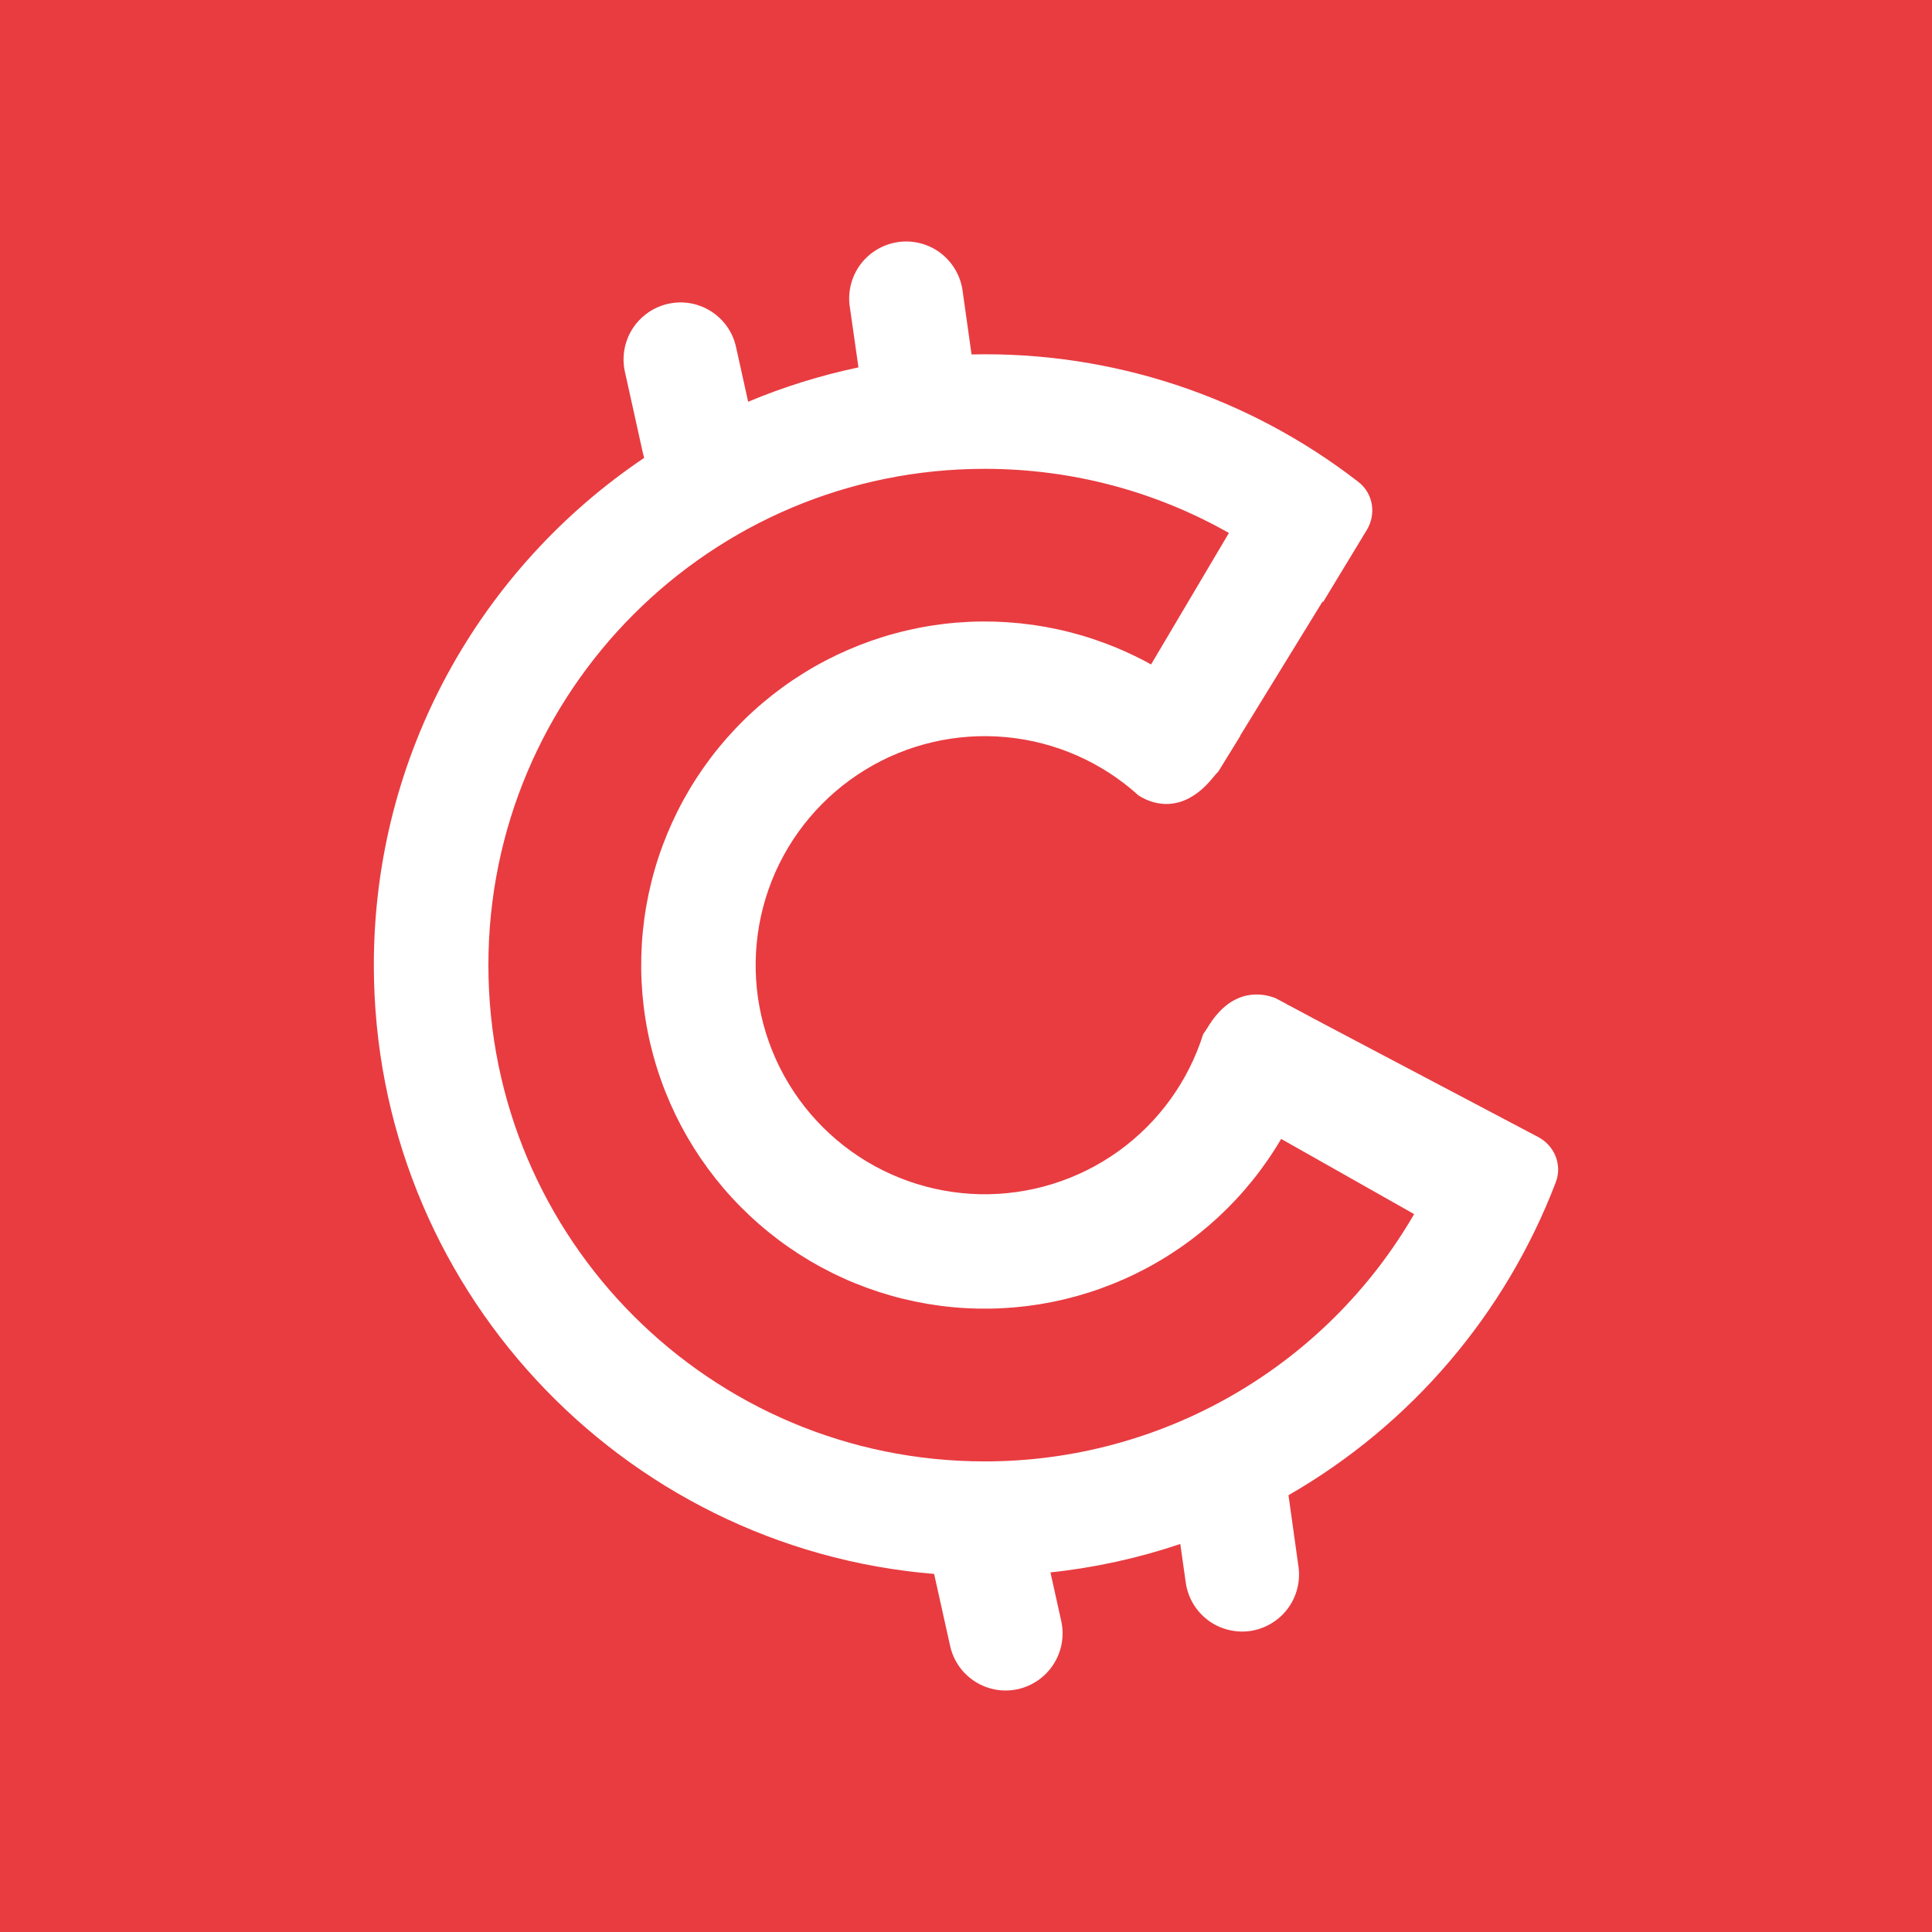<svg width="24" height="24" viewBox="0 0 24 24" fill="none" xmlns="http://www.w3.org/2000/svg">
<rect x="0" y="0" width="24" height="24" fill="#333333" stroke="none"/>
<g clip-path="url(#clip0_328_45360)">
<path d="M24 0H0V24H24V0Z" fill="#E83C41"/>
<path fill-rule="evenodd" clip-rule="evenodd" d="M10.553 3.785C10.533 3.603 10.585 3.419 10.697 3.274C10.81 3.129 10.975 3.033 11.157 3.007C11.339 2.981 11.524 3.027 11.673 3.135C11.821 3.244 11.922 3.405 11.954 3.587L12.069 4.403C13.806 4.363 15.504 4.923 16.876 5.988C17.059 6.13 17.099 6.387 16.978 6.585L16.436 7.479L16.429 7.473L15.407 9.137L15.409 9.139L15.135 9.584C15.116 9.603 15.093 9.628 15.069 9.658C14.719 10.093 14.353 10.017 14.143 9.881C13.687 9.468 13.11 9.214 12.498 9.157C11.885 9.1 11.271 9.242 10.746 9.564C10.222 9.885 9.815 10.368 9.588 10.939C9.361 11.511 9.325 12.141 9.486 12.734C9.647 13.328 9.996 13.853 10.481 14.232C10.966 14.611 11.56 14.822 12.175 14.835C12.79 14.847 13.392 14.66 13.892 14.302C14.392 13.943 14.762 13.432 14.947 12.845C14.963 12.824 14.981 12.797 15.001 12.765C15.271 12.313 15.618 12.31 15.847 12.4L15.985 12.474L16.005 12.489V12.485L16.428 12.711L19.107 14.124C19.311 14.231 19.409 14.47 19.327 14.685C18.701 16.325 17.528 17.699 16.006 18.574L16.13 19.46C16.156 19.646 16.108 19.835 15.995 19.985C15.882 20.135 15.714 20.234 15.529 20.261C15.437 20.274 15.343 20.268 15.253 20.245C15.164 20.222 15.079 20.182 15.005 20.126C14.931 20.07 14.868 20 14.821 19.92C14.774 19.84 14.743 19.752 14.73 19.66L14.662 19.18C14.139 19.356 13.598 19.475 13.049 19.533L13.183 20.137C13.224 20.32 13.19 20.512 13.089 20.671C12.989 20.829 12.829 20.942 12.646 20.983C12.265 21.068 11.888 20.828 11.803 20.447L11.604 19.552C7.708 19.232 4.644 15.969 4.644 11.989C4.644 9.364 5.977 7.051 8.002 5.688C7.997 5.671 7.992 5.653 7.988 5.635L7.763 4.619C7.722 4.436 7.756 4.244 7.856 4.086C7.957 3.927 8.117 3.815 8.3 3.774C8.681 3.689 9.059 3.929 9.143 4.31L9.294 4.991C9.731 4.807 10.19 4.664 10.664 4.564L10.553 3.785ZM15.266 6.621L14.299 8.254C13.564 7.847 12.726 7.667 11.889 7.734C11.052 7.802 10.254 8.115 9.594 8.634C8.934 9.153 8.442 9.856 8.179 10.653C7.917 11.45 7.895 12.308 8.117 13.117C8.339 13.927 8.795 14.653 9.428 15.205C10.06 15.757 10.842 16.11 11.674 16.22C12.506 16.33 13.352 16.192 14.107 15.823C14.861 15.455 15.49 14.872 15.915 14.148L17.567 15.082C17.025 16.017 16.247 16.793 15.31 17.332C14.374 17.871 13.312 18.155 12.232 18.154C8.827 18.154 6.067 15.394 6.067 11.989C6.067 8.584 8.827 5.824 12.232 5.824C13.335 5.824 14.371 6.113 15.266 6.621Z" fill="white"/>
</g>
<defs>
<clipPath id="clip0_328_45360">
<rect width="24" height="24" fill="white"/>
</clipPath>
</defs>
</svg>
